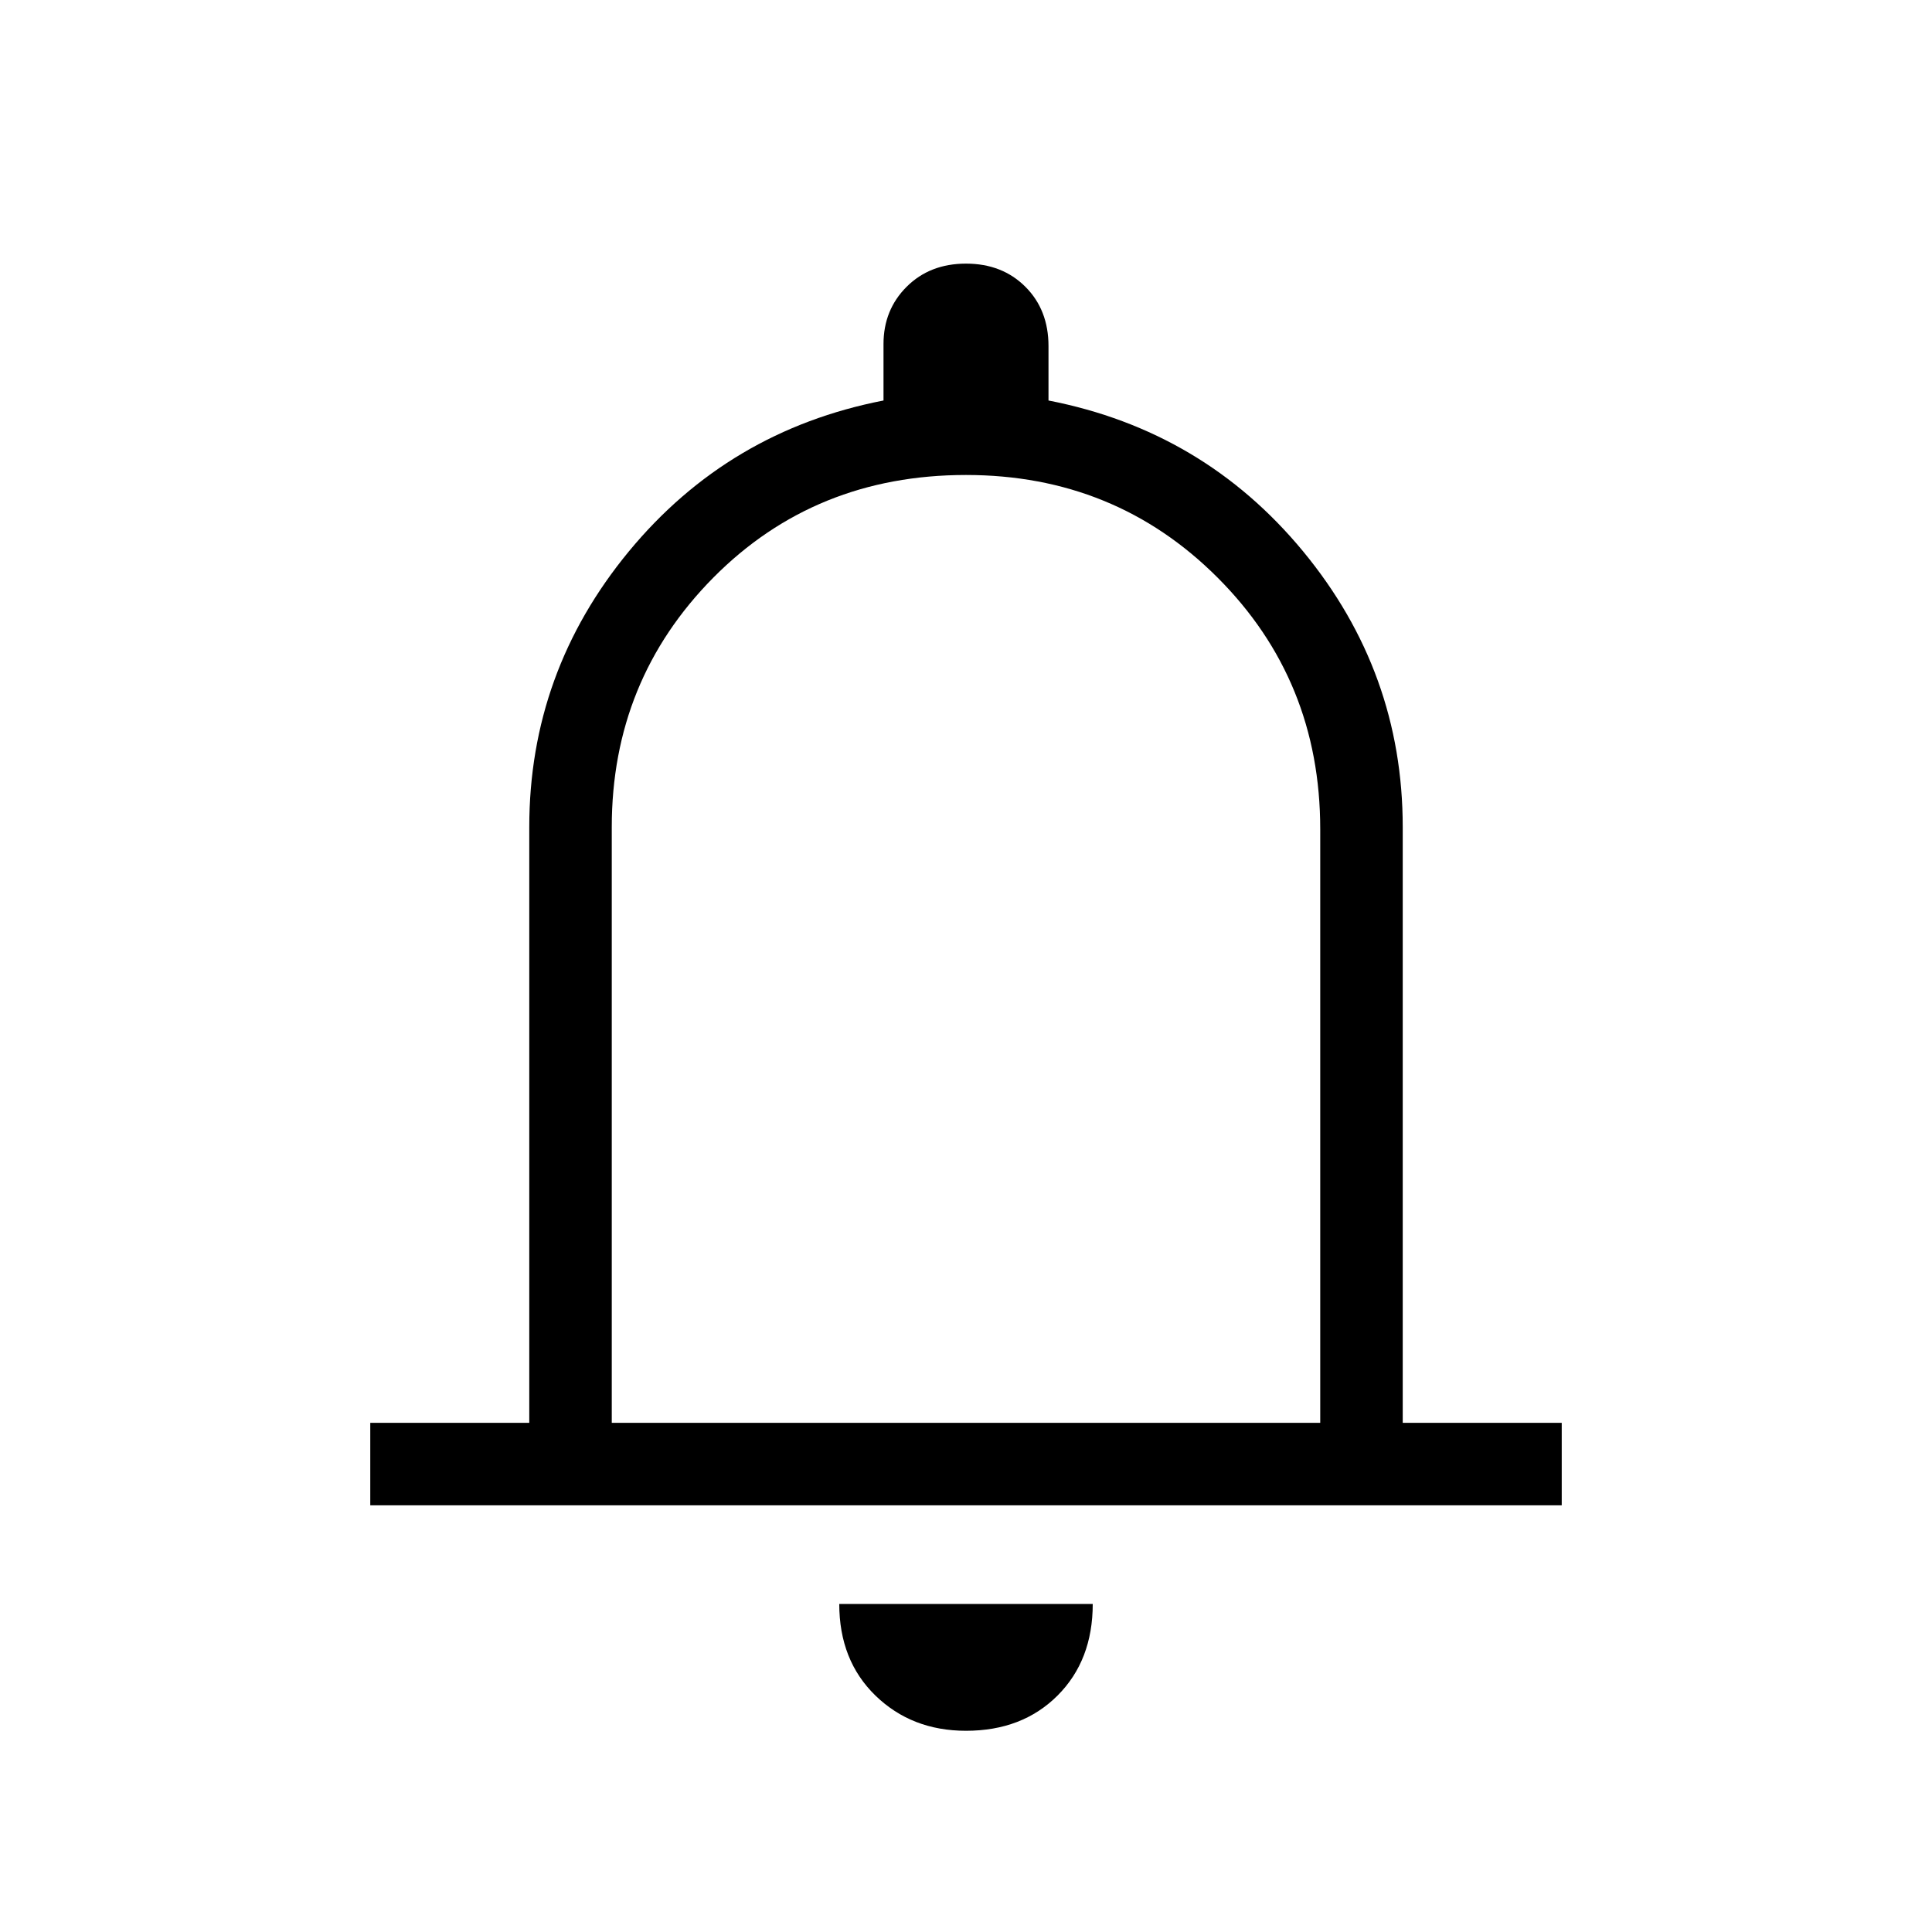 <svg xmlns="http://www.w3.org/2000/svg" height="20" width="20"><path d="M3.833 15.583v-.854h1.646V8.562q0-1.604 1.031-2.854 1.032-1.25 2.636-1.562v-.584q0-.354.239-.593.24-.24.615-.24t.615.24q.239.239.239.614v.563q1.604.312 2.636 1.562 1.031 1.25 1.031 2.854v6.167h1.646v.854ZM10 9.792Zm0 8.125q-.562 0-.938-.365-.374-.364-.374-.948h2.624q0 .584-.364.948-.365.365-.948.365Zm-3.667-3.188h7.334V8.583q0-1.541-1.063-2.604Q11.542 4.917 10 4.917q-1.562 0-2.615 1.062-1.052 1.063-1.052 2.583Z"/></svg>